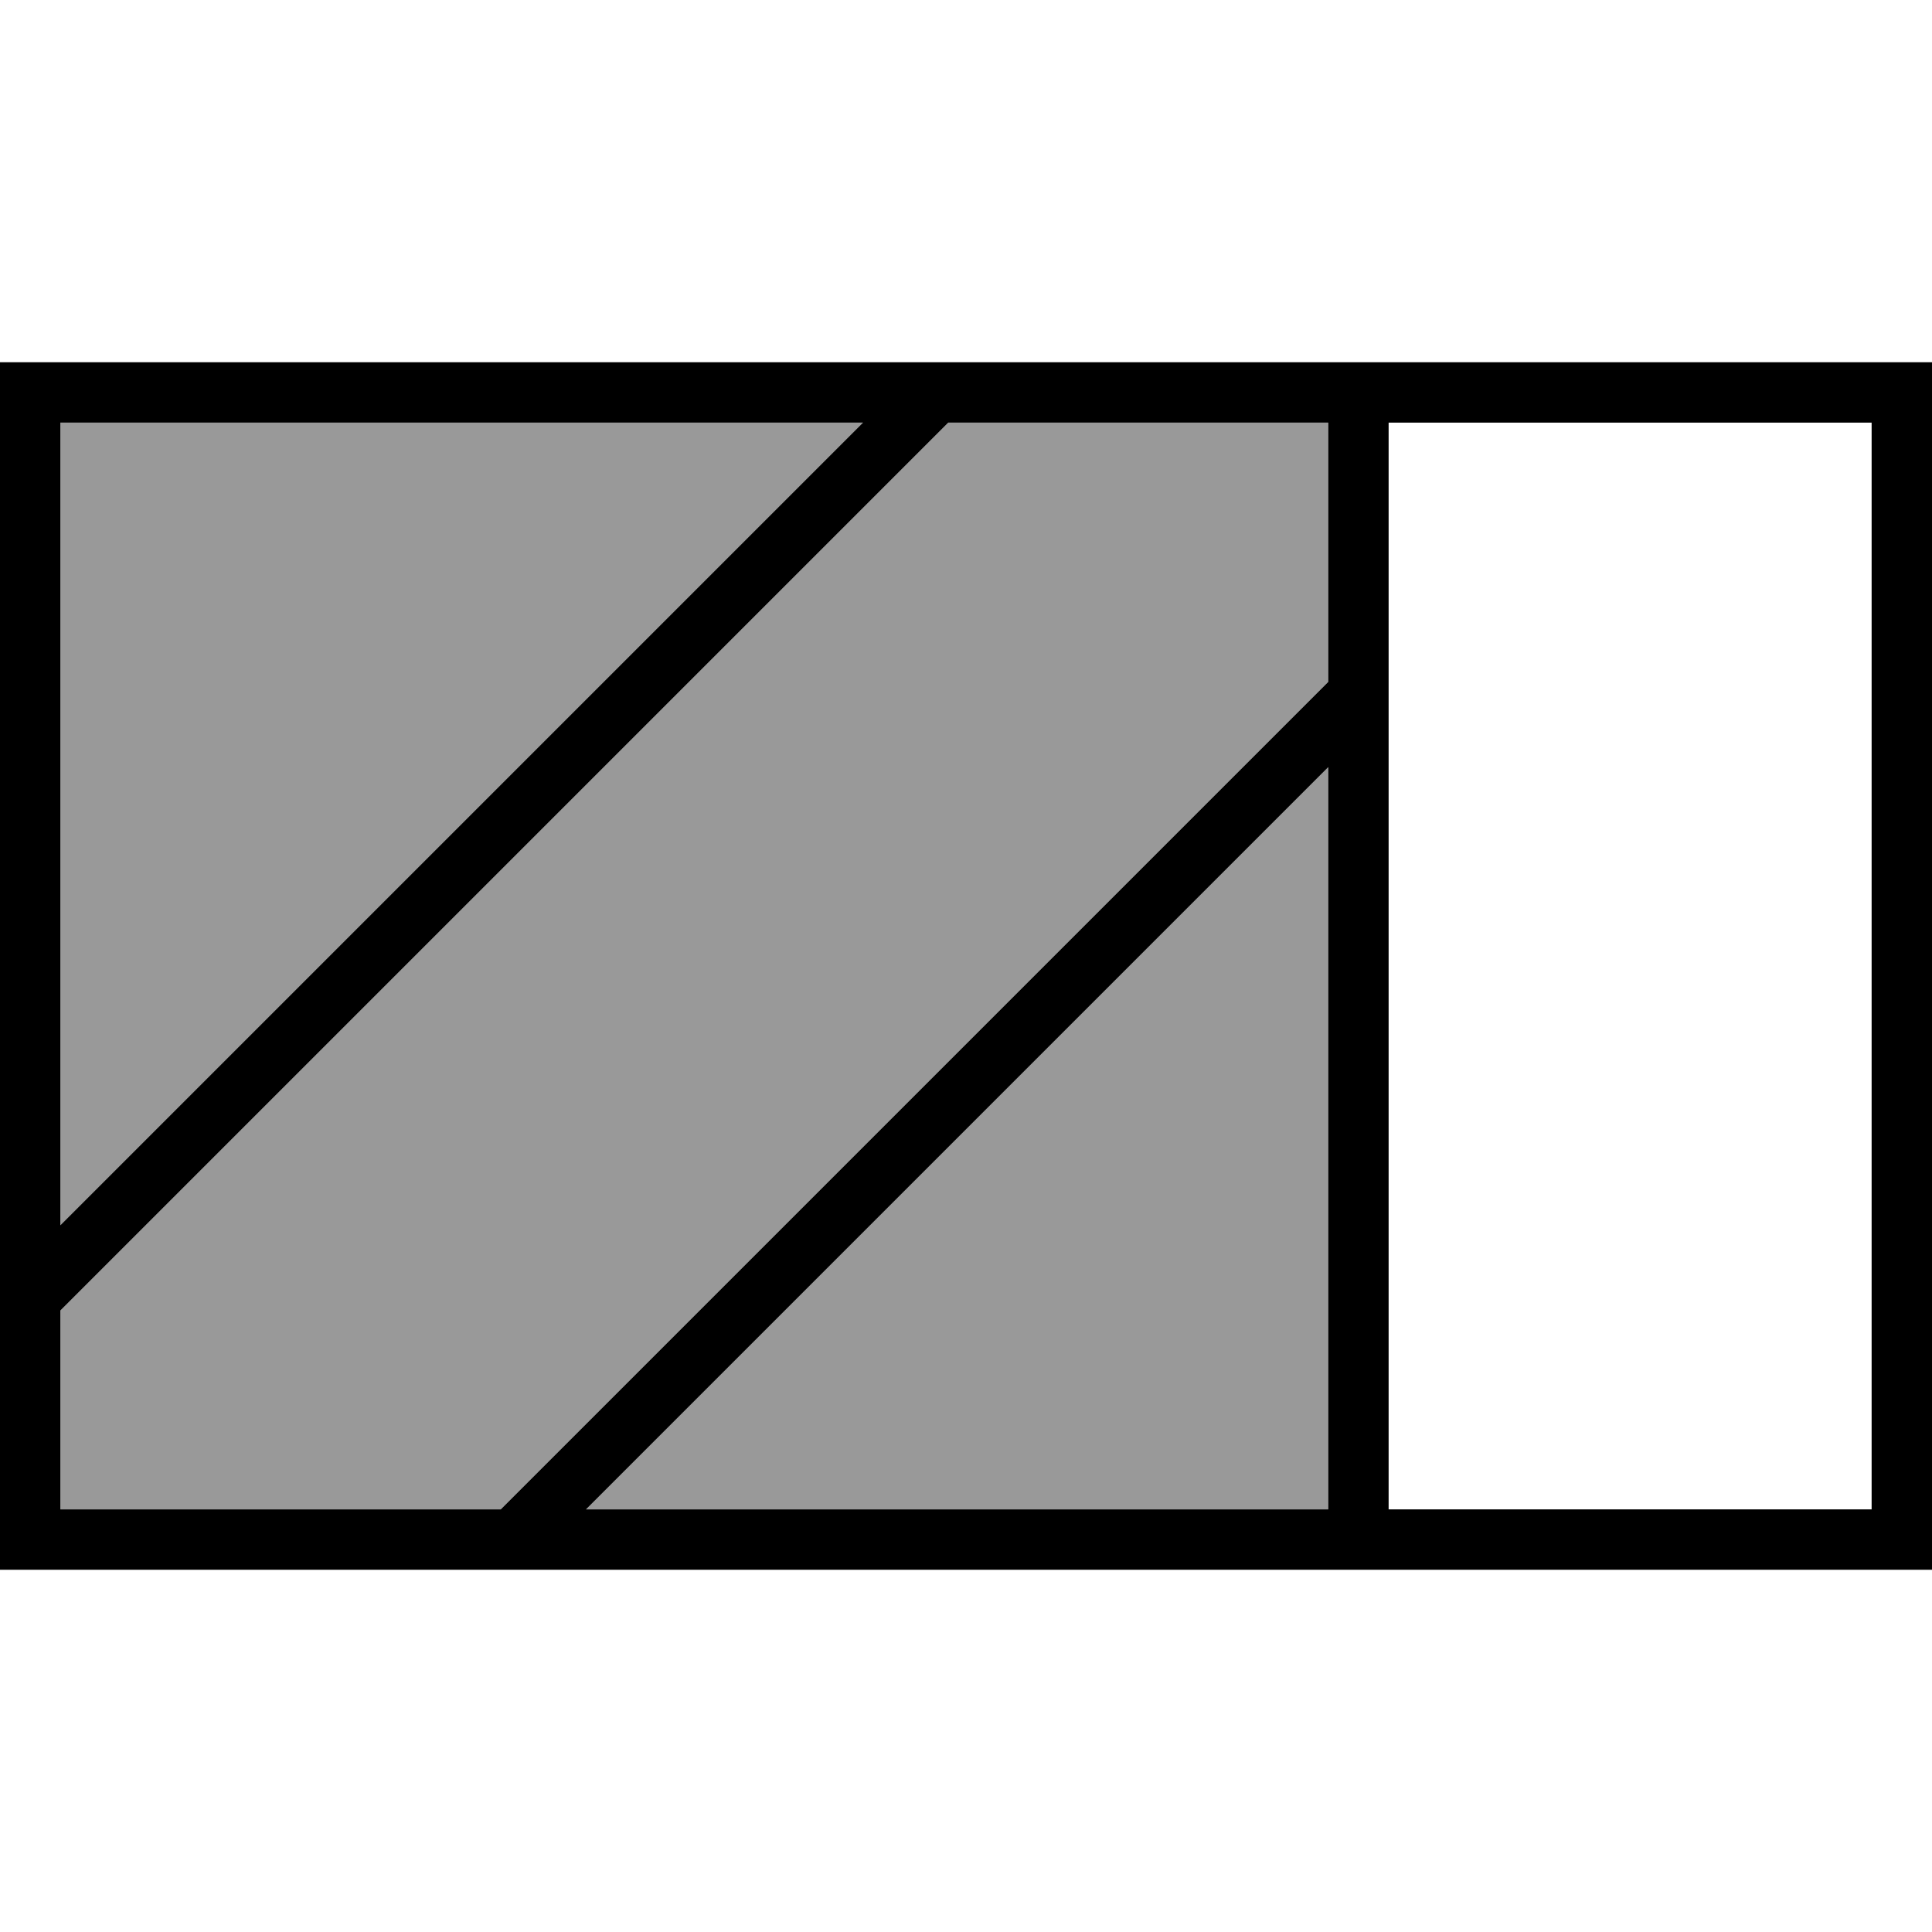 <svg xmlns="http://www.w3.org/2000/svg" viewBox="0 0 512 512"><!--! Font Awesome Pro 7.0.0 by @fontawesome - https://fontawesome.com License - https://fontawesome.com/license (Commercial License) Copyright 2025 Fonticons, Inc. --><path opacity=".4" fill="currentColor" d="M16 112L16 324.7 228.7 112 16 112zm0 235.3L16 400 132.7 400 352 180.7 352 112 251.3 112 16 347.3zM155.3 400L352 400 352 203.3 155.3 400z"/><path fill="currentColor" d="M496 112l0 288-128 0 0-288 128 0zm-244.7 0L352 112 352 180.7 132.7 400 16 400 16 347.3 251.3 112zm-22.6 0L16 324.7 16 112 228.7 112zM155.3 400L352 203.3 352 400 155.3 400zM16 96l-16 0 0 320 512 0 0-320-496 0z"/></svg>